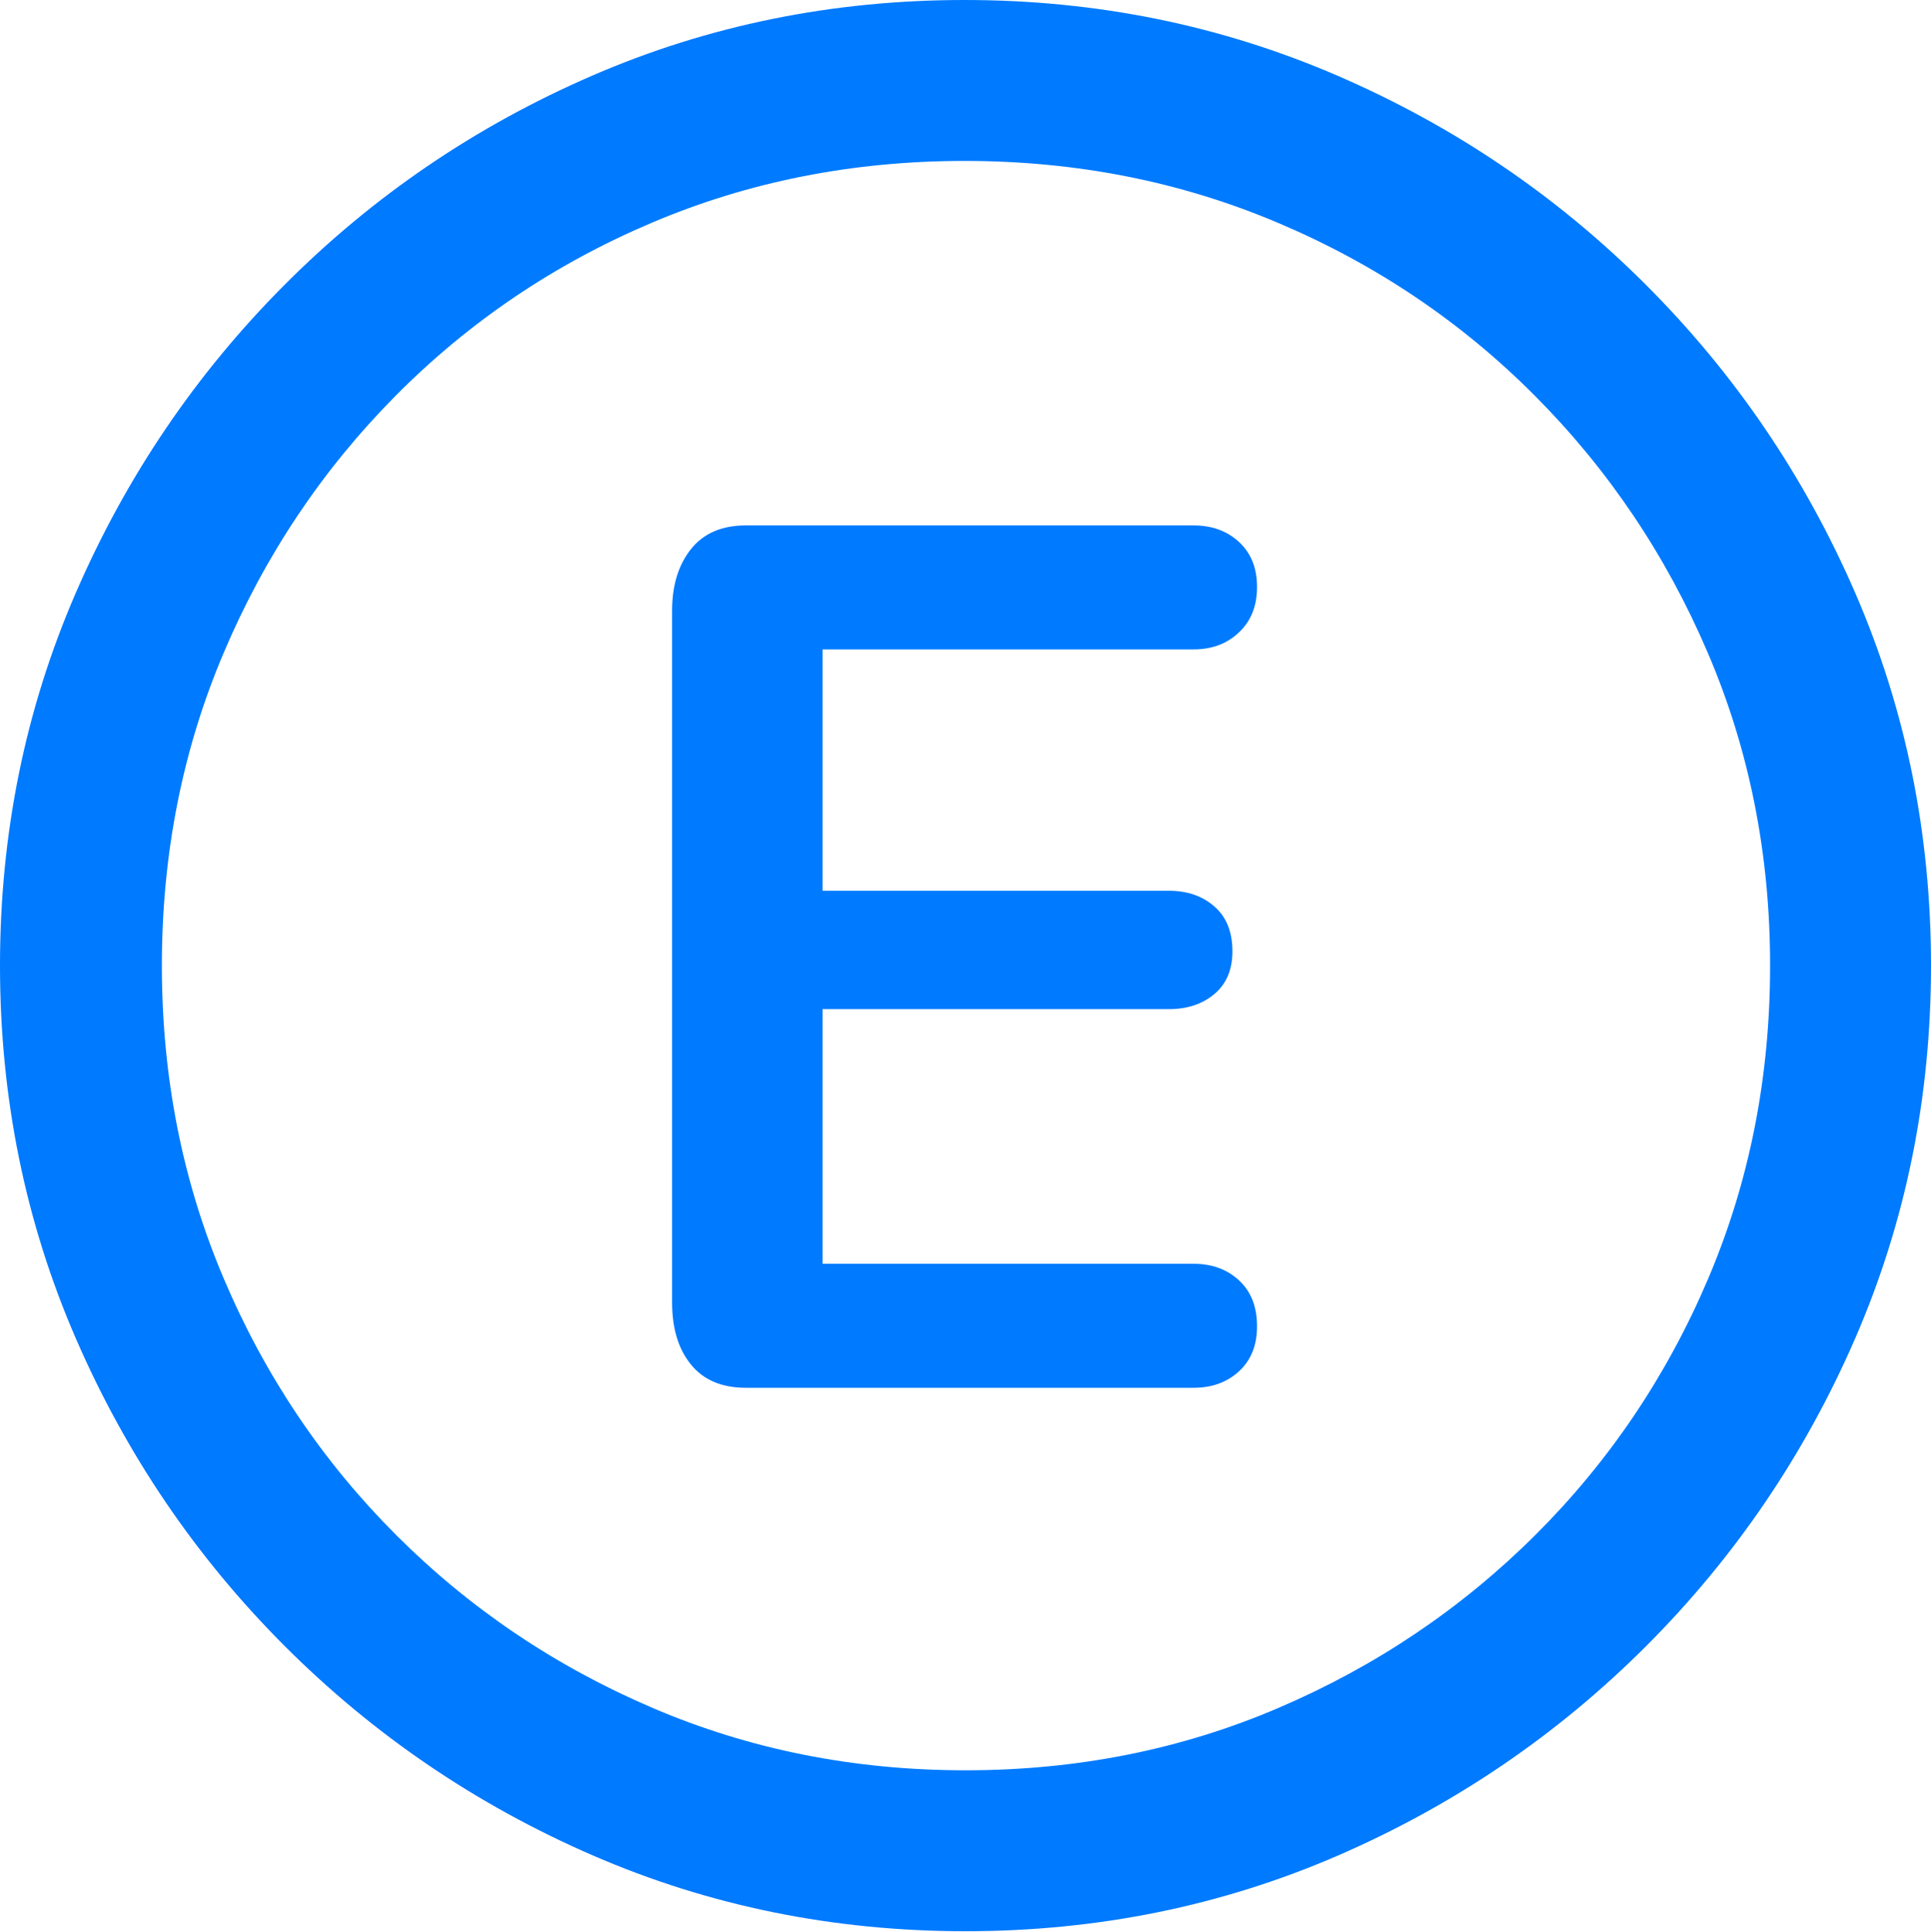 <?xml version="1.0" encoding="UTF-8"?>
<!--Generator: Apple Native CoreSVG 175.5-->
<!DOCTYPE svg
PUBLIC "-//W3C//DTD SVG 1.1//EN"
       "http://www.w3.org/Graphics/SVG/1.1/DTD/svg11.dtd">
<svg version="1.1" xmlns="http://www.w3.org/2000/svg" xmlns:xlink="http://www.w3.org/1999/xlink" width="19.922" height="19.932">
 <g>
  <rect height="19.932" opacity="0" width="19.922" x="0" y="0"/>
  <path d="M9.961 19.922Q12.002 19.922 13.804 19.141Q15.605 18.359 16.982 16.982Q18.359 15.605 19.141 13.804Q19.922 12.002 19.922 9.961Q19.922 7.92 19.141 6.118Q18.359 4.316 16.982 2.939Q15.605 1.562 13.799 0.781Q11.992 0 9.951 0Q7.91 0 6.108 0.781Q4.307 1.562 2.935 2.939Q1.562 4.316 0.781 6.118Q0 7.92 0 9.961Q0 12.002 0.781 13.804Q1.562 15.605 2.939 16.982Q4.316 18.359 6.118 19.141Q7.92 19.922 9.961 19.922ZM9.961 18.262Q8.232 18.262 6.729 17.617Q5.225 16.973 4.087 15.835Q2.949 14.697 2.31 13.193Q1.67 11.69 1.67 9.961Q1.67 8.232 2.31 6.729Q2.949 5.225 4.082 4.082Q5.215 2.939 6.719 2.3Q8.223 1.66 9.951 1.66Q11.68 1.66 13.188 2.3Q14.697 2.939 15.835 4.082Q16.973 5.225 17.617 6.729Q18.262 8.232 18.262 9.961Q18.262 11.69 17.622 13.193Q16.982 14.697 15.84 15.835Q14.697 16.973 13.193 17.617Q11.69 18.262 9.961 18.262Z" fill="#007aff"/>
  <path d="M7.695 14.316L12.315 14.316Q12.598 14.316 12.783 14.146Q12.969 13.975 12.969 13.682Q12.969 13.379 12.783 13.208Q12.598 13.037 12.315 13.037L8.486 13.037L8.486 10.41L12.06 10.41Q12.344 10.41 12.529 10.254Q12.715 10.098 12.715 9.814Q12.715 9.512 12.529 9.351Q12.344 9.189 12.06 9.189L8.486 9.189L8.486 6.699L12.315 6.699Q12.598 6.699 12.783 6.523Q12.969 6.348 12.969 6.055Q12.969 5.762 12.783 5.591Q12.598 5.42 12.315 5.42L7.695 5.42Q7.324 5.42 7.129 5.664Q6.934 5.908 6.934 6.299L6.934 13.438Q6.934 13.838 7.129 14.077Q7.324 14.316 7.695 14.316Z" fill="#007aff"/>
 </g>
</svg>
